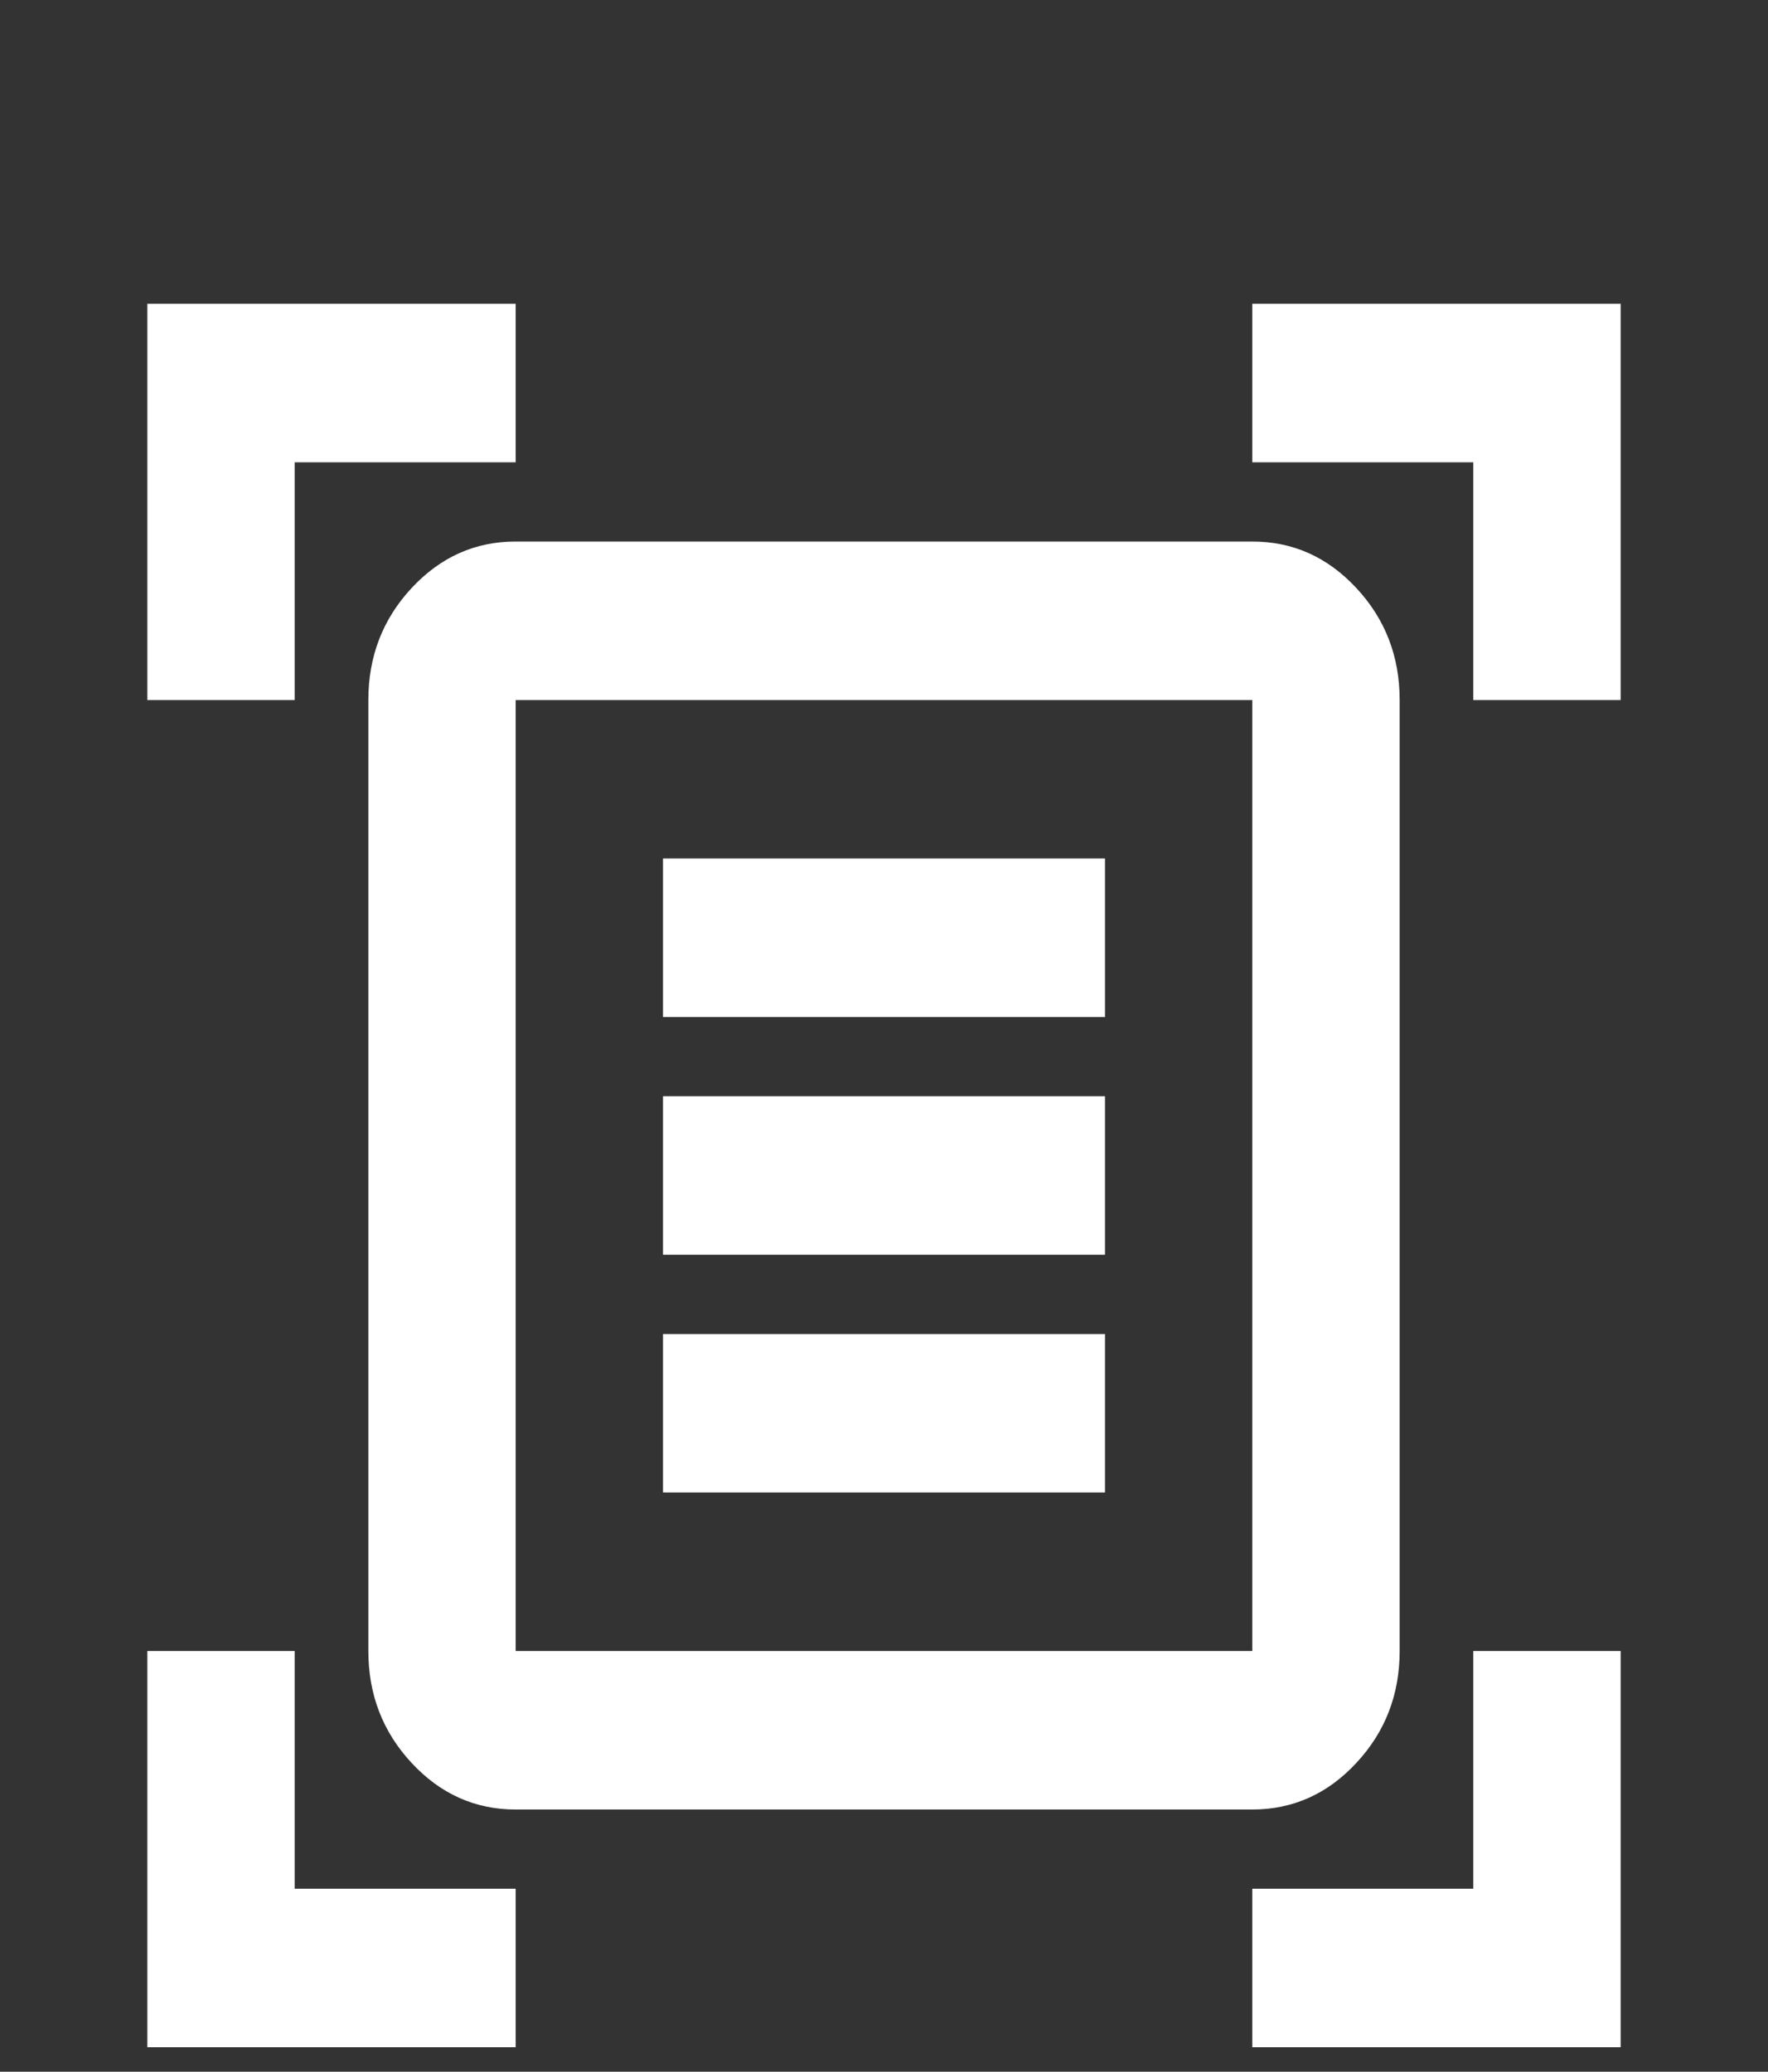 <svg width="35" height="41" viewBox="0 0 35 41" fill="none" xmlns="http://www.w3.org/2000/svg">
<rect x="0" y="0" width="35" height="41" fill="#333333" stroke="none"/>
<g clip-path="url(#clip0_106_80)">
<mask id="mask0_106_80" style="mask-type:alpha" maskUnits="userSpaceOnUse" x="0" y="0" width="35" height="41">
<rect width="35" height="41" fill="#D9D9D9"/>
</mask>
<g mask="url(#mask0_106_80)">
<path d="M2.917 13.854V6.012H10.208V9.149H5.833V13.854H2.917ZM29.166 13.854V9.149H24.791V6.012H32.083V13.854H29.166ZM2.917 40.516V32.674H5.833V37.379H10.208V40.516H2.917ZM24.791 40.516V37.379H29.166V32.674H32.083V40.516H24.791ZM10.208 32.674H24.791V13.854H10.208V32.674ZM10.208 35.811C9.406 35.811 8.719 35.504 8.148 34.889C7.577 34.275 7.292 33.536 7.292 32.674V13.854C7.292 12.991 7.577 12.252 8.148 11.638C8.719 11.024 9.406 10.717 10.208 10.717H24.791C25.594 10.717 26.28 11.024 26.851 11.638C27.423 12.252 27.708 12.991 27.708 13.854V32.674C27.708 33.536 27.423 34.275 26.851 34.889C26.28 35.504 25.594 35.811 24.791 35.811H10.208ZM13.125 20.127H21.875V16.99H13.125V20.127ZM13.125 24.832H21.875V21.695H13.125V24.832ZM13.125 29.537H21.875V26.401H13.125V29.537Z" fill="white"/>
</g>
</g>
<defs>
<clipPath id="clip0_106_80">
<rect width="35" height="41" fill="white"/>
</clipPath>
</defs>
</svg>

